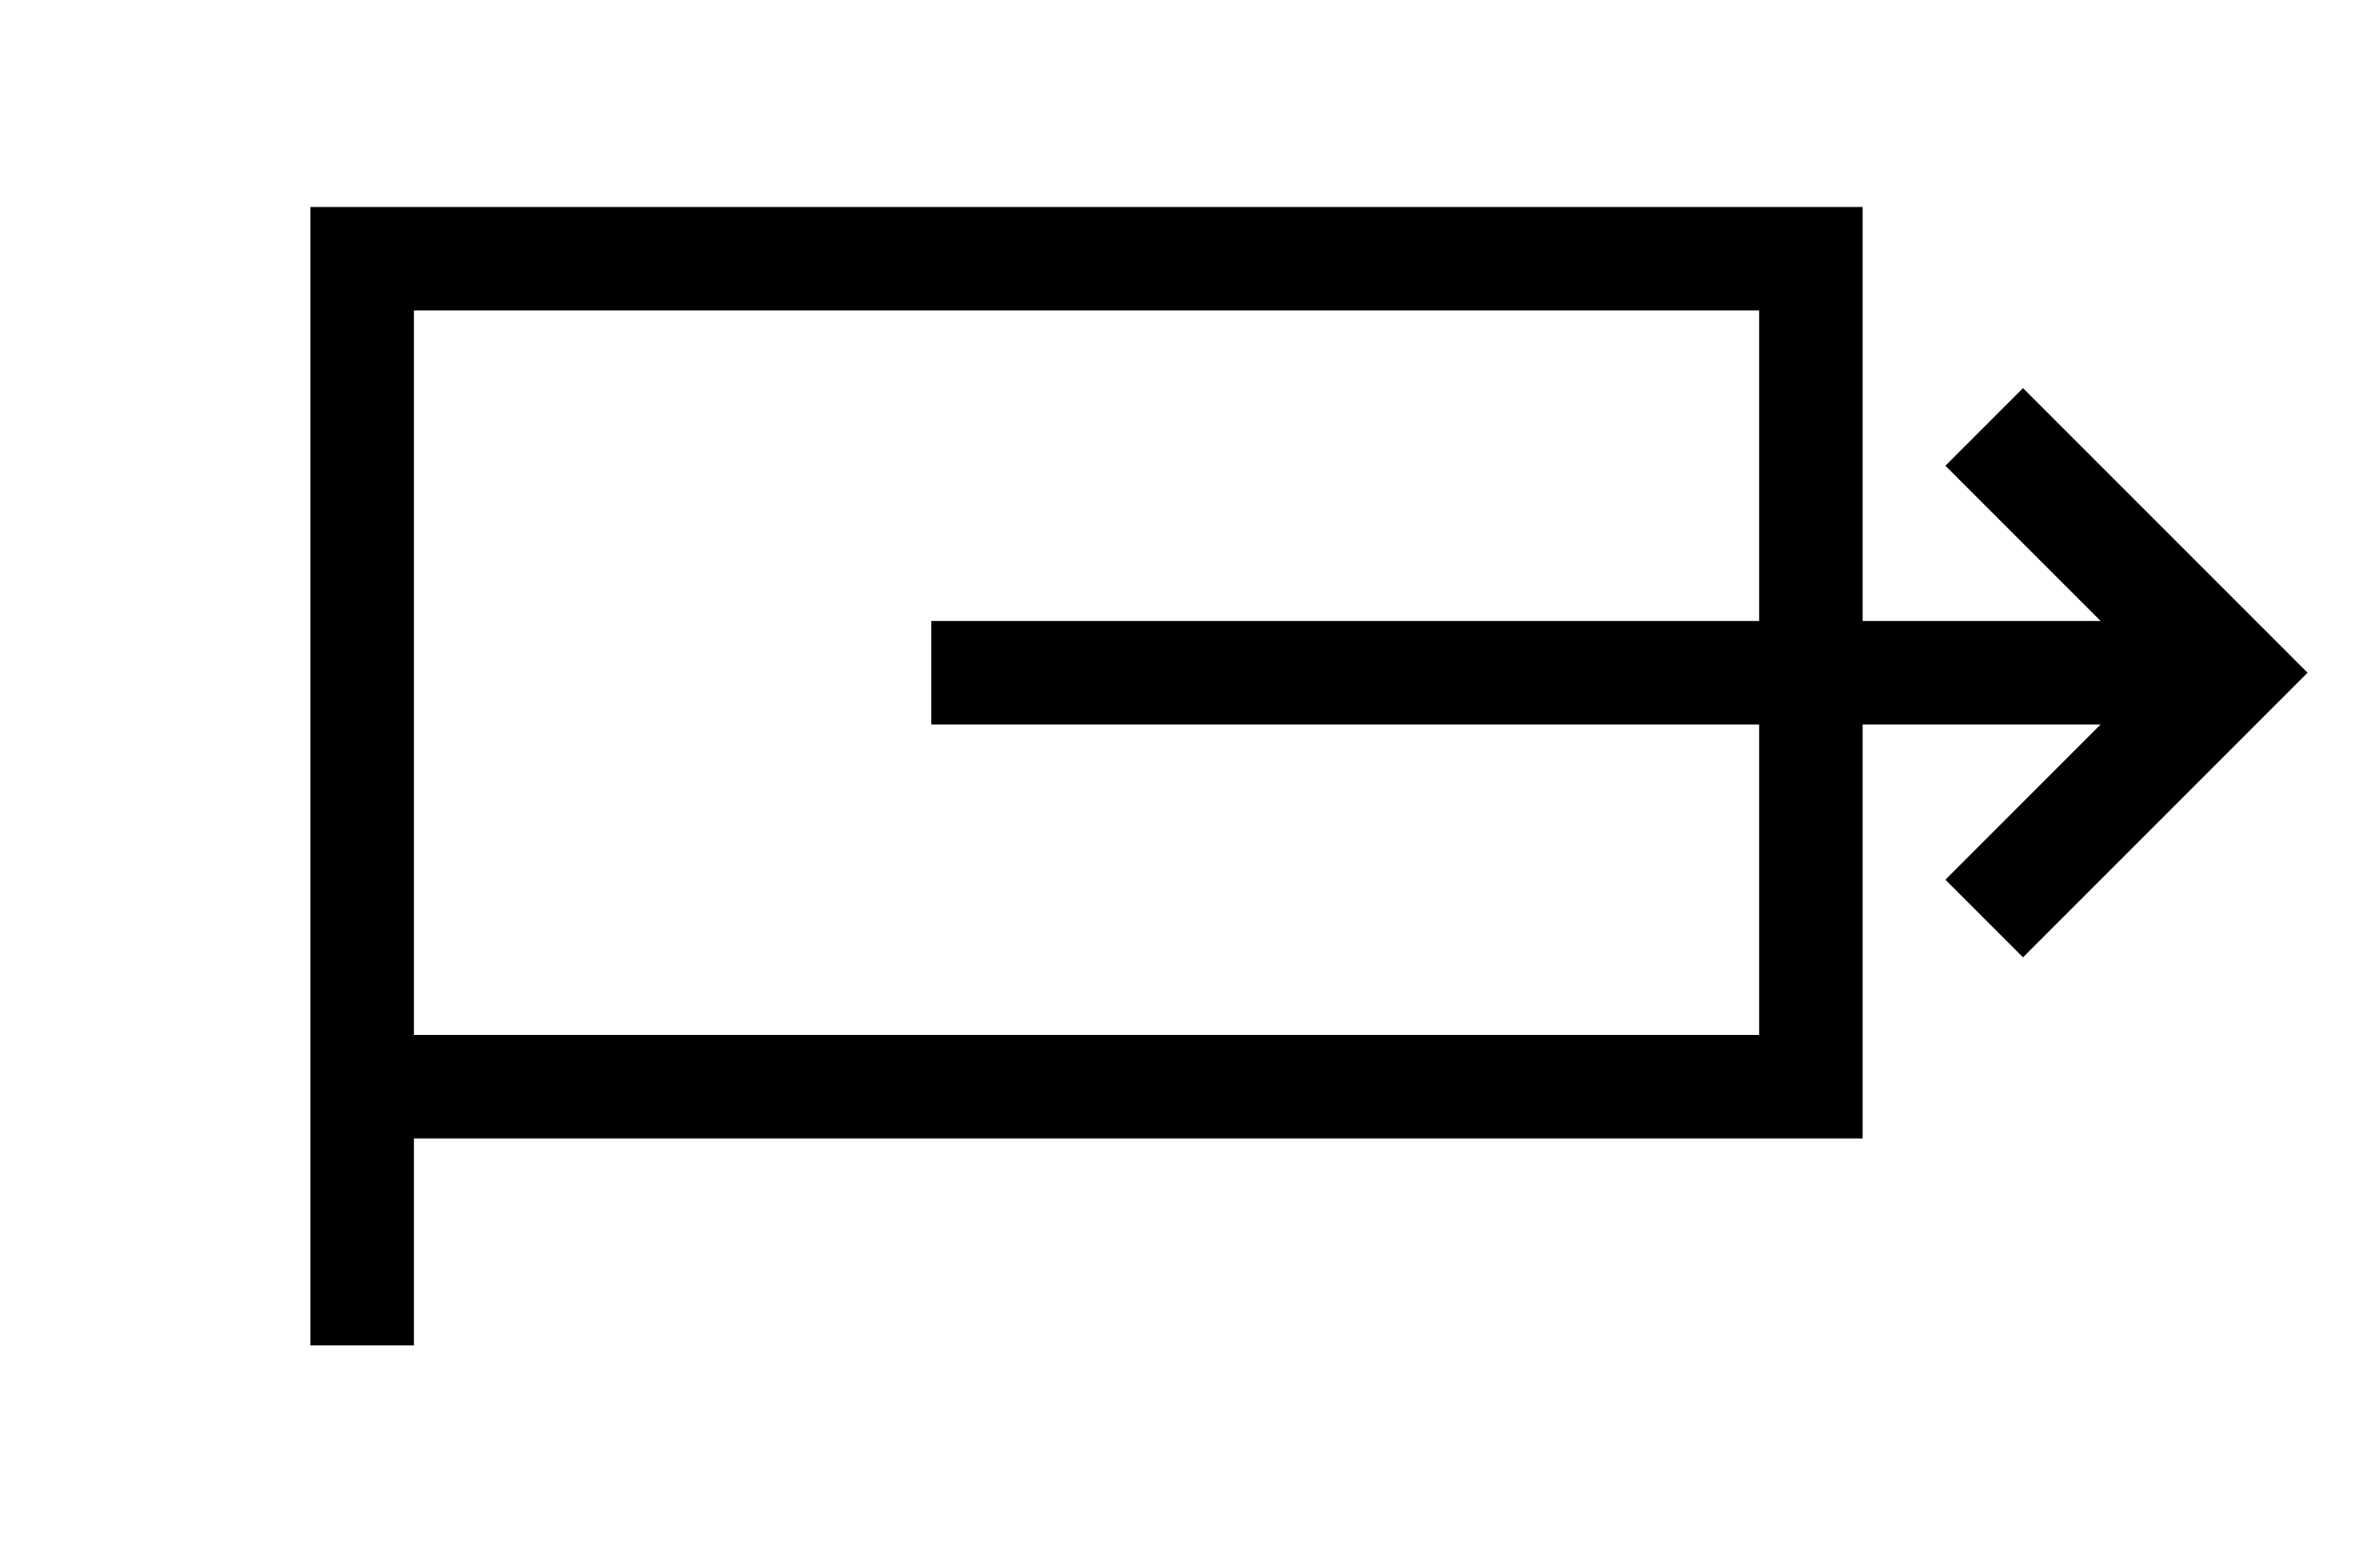 <?xml version="1.0" encoding="UTF-8" standalone="no"?>
<svg xmlns="http://www.w3.org/2000/svg" version="1.0" width="230" height="150">
  <g fill="black">
    <path d="M 30,130 L 30,20 L 180,20 L 180,110 L 40,110 L 40,130 L 30,130 z M 40,30 L 40,100 L 170,100 L 170,30 L 40,30 z"/>
    <path d="M 90,60 L 203,60 L 188,45 L 195.5,37.5 L 223,65 L 195.5,92.5 L 188,85 L 203,70 L 90,70 L 90,60 z"/>
  </g>
</svg>